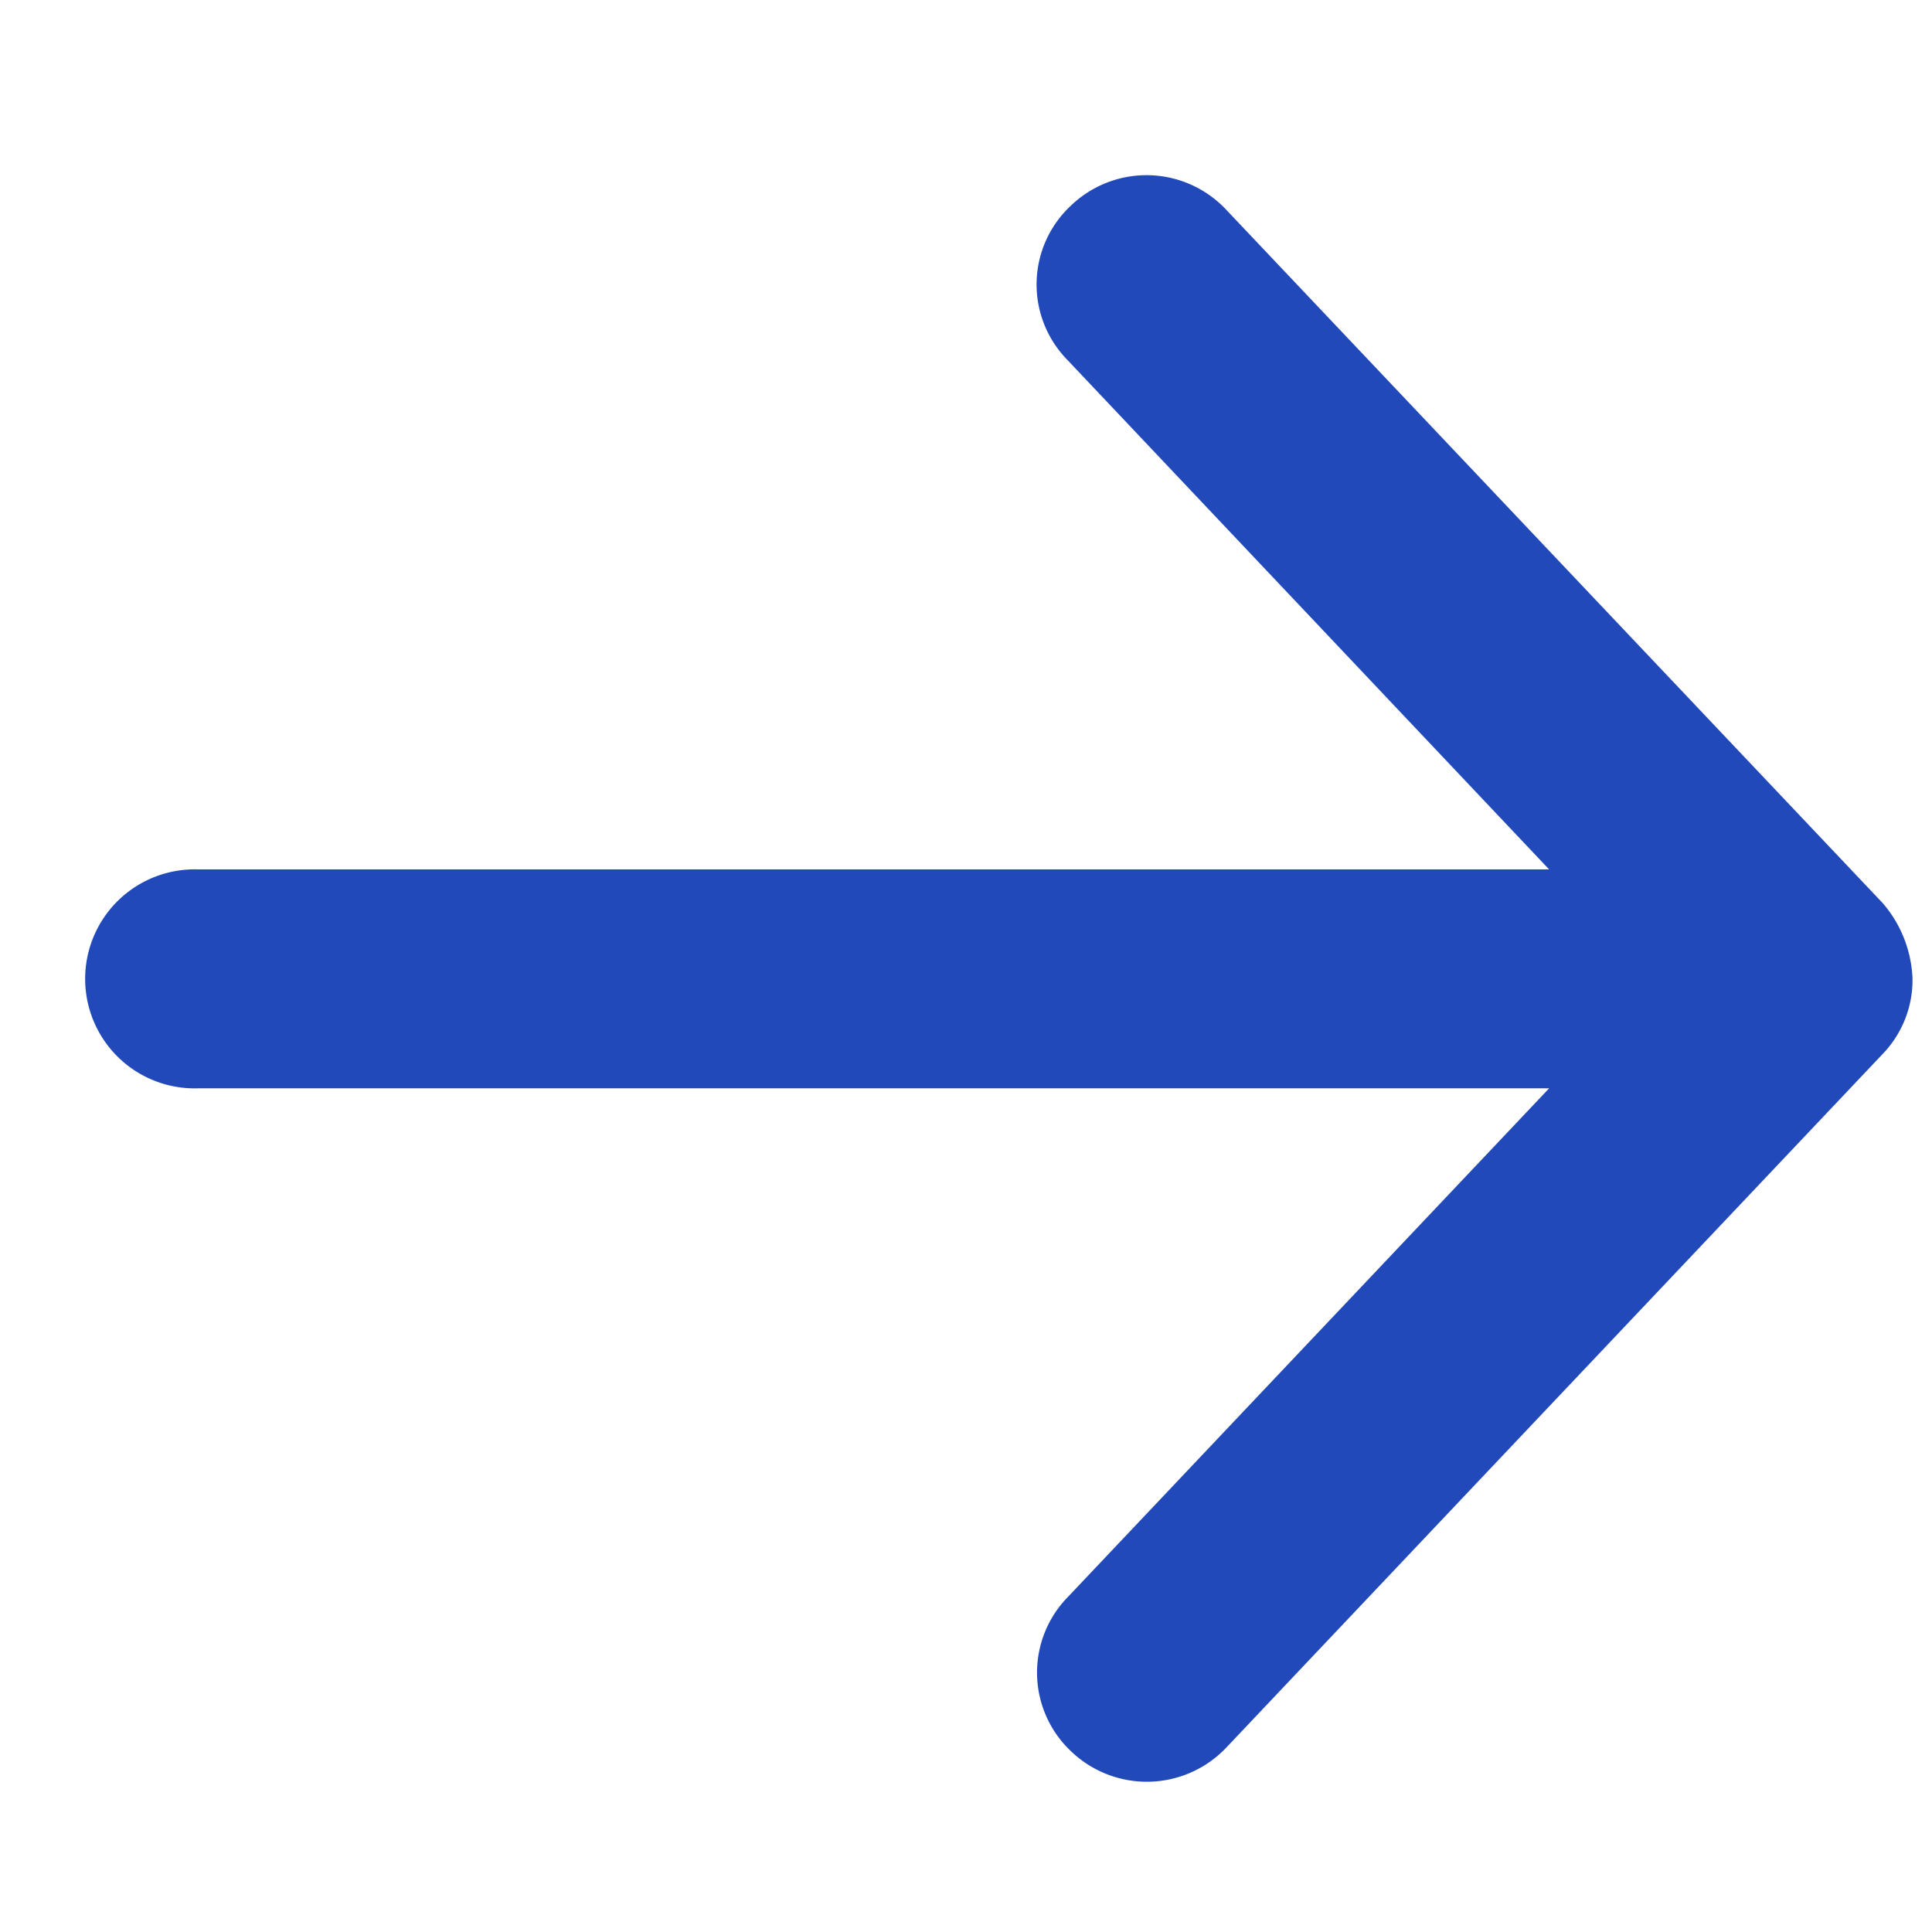 <svg xmlns="http://www.w3.org/2000/svg" width="22" height="22" viewBox="0 0 22 22"><defs><style>.a{fill:none;}.b{fill:#2149b9;}</style></defs><g transform="translate(-452 -43)"><rect class="a" width="22" height="22" transform="translate(452 43)"/><g transform="translate(498.777 17) rotate(90)"><g transform="translate(28 24.999)"><path class="b" d="M37.142,977.362a1.4,1.4,0,0,0-.857.338l-7.9,7.48a1.243,1.243,0,0,0-.041,1.768,1.227,1.227,0,0,0,1.755.037L35.9,981.5v15.388a1.247,1.247,0,1,0,2.493,0V981.5l5.792,5.48a1.231,1.231,0,0,0,1.758-.037,1.247,1.247,0,0,0-.044-1.768L38,977.7a1.213,1.213,0,0,0-.857-.338Z" transform="translate(-28 -977.362)"/></g></g></g></svg>